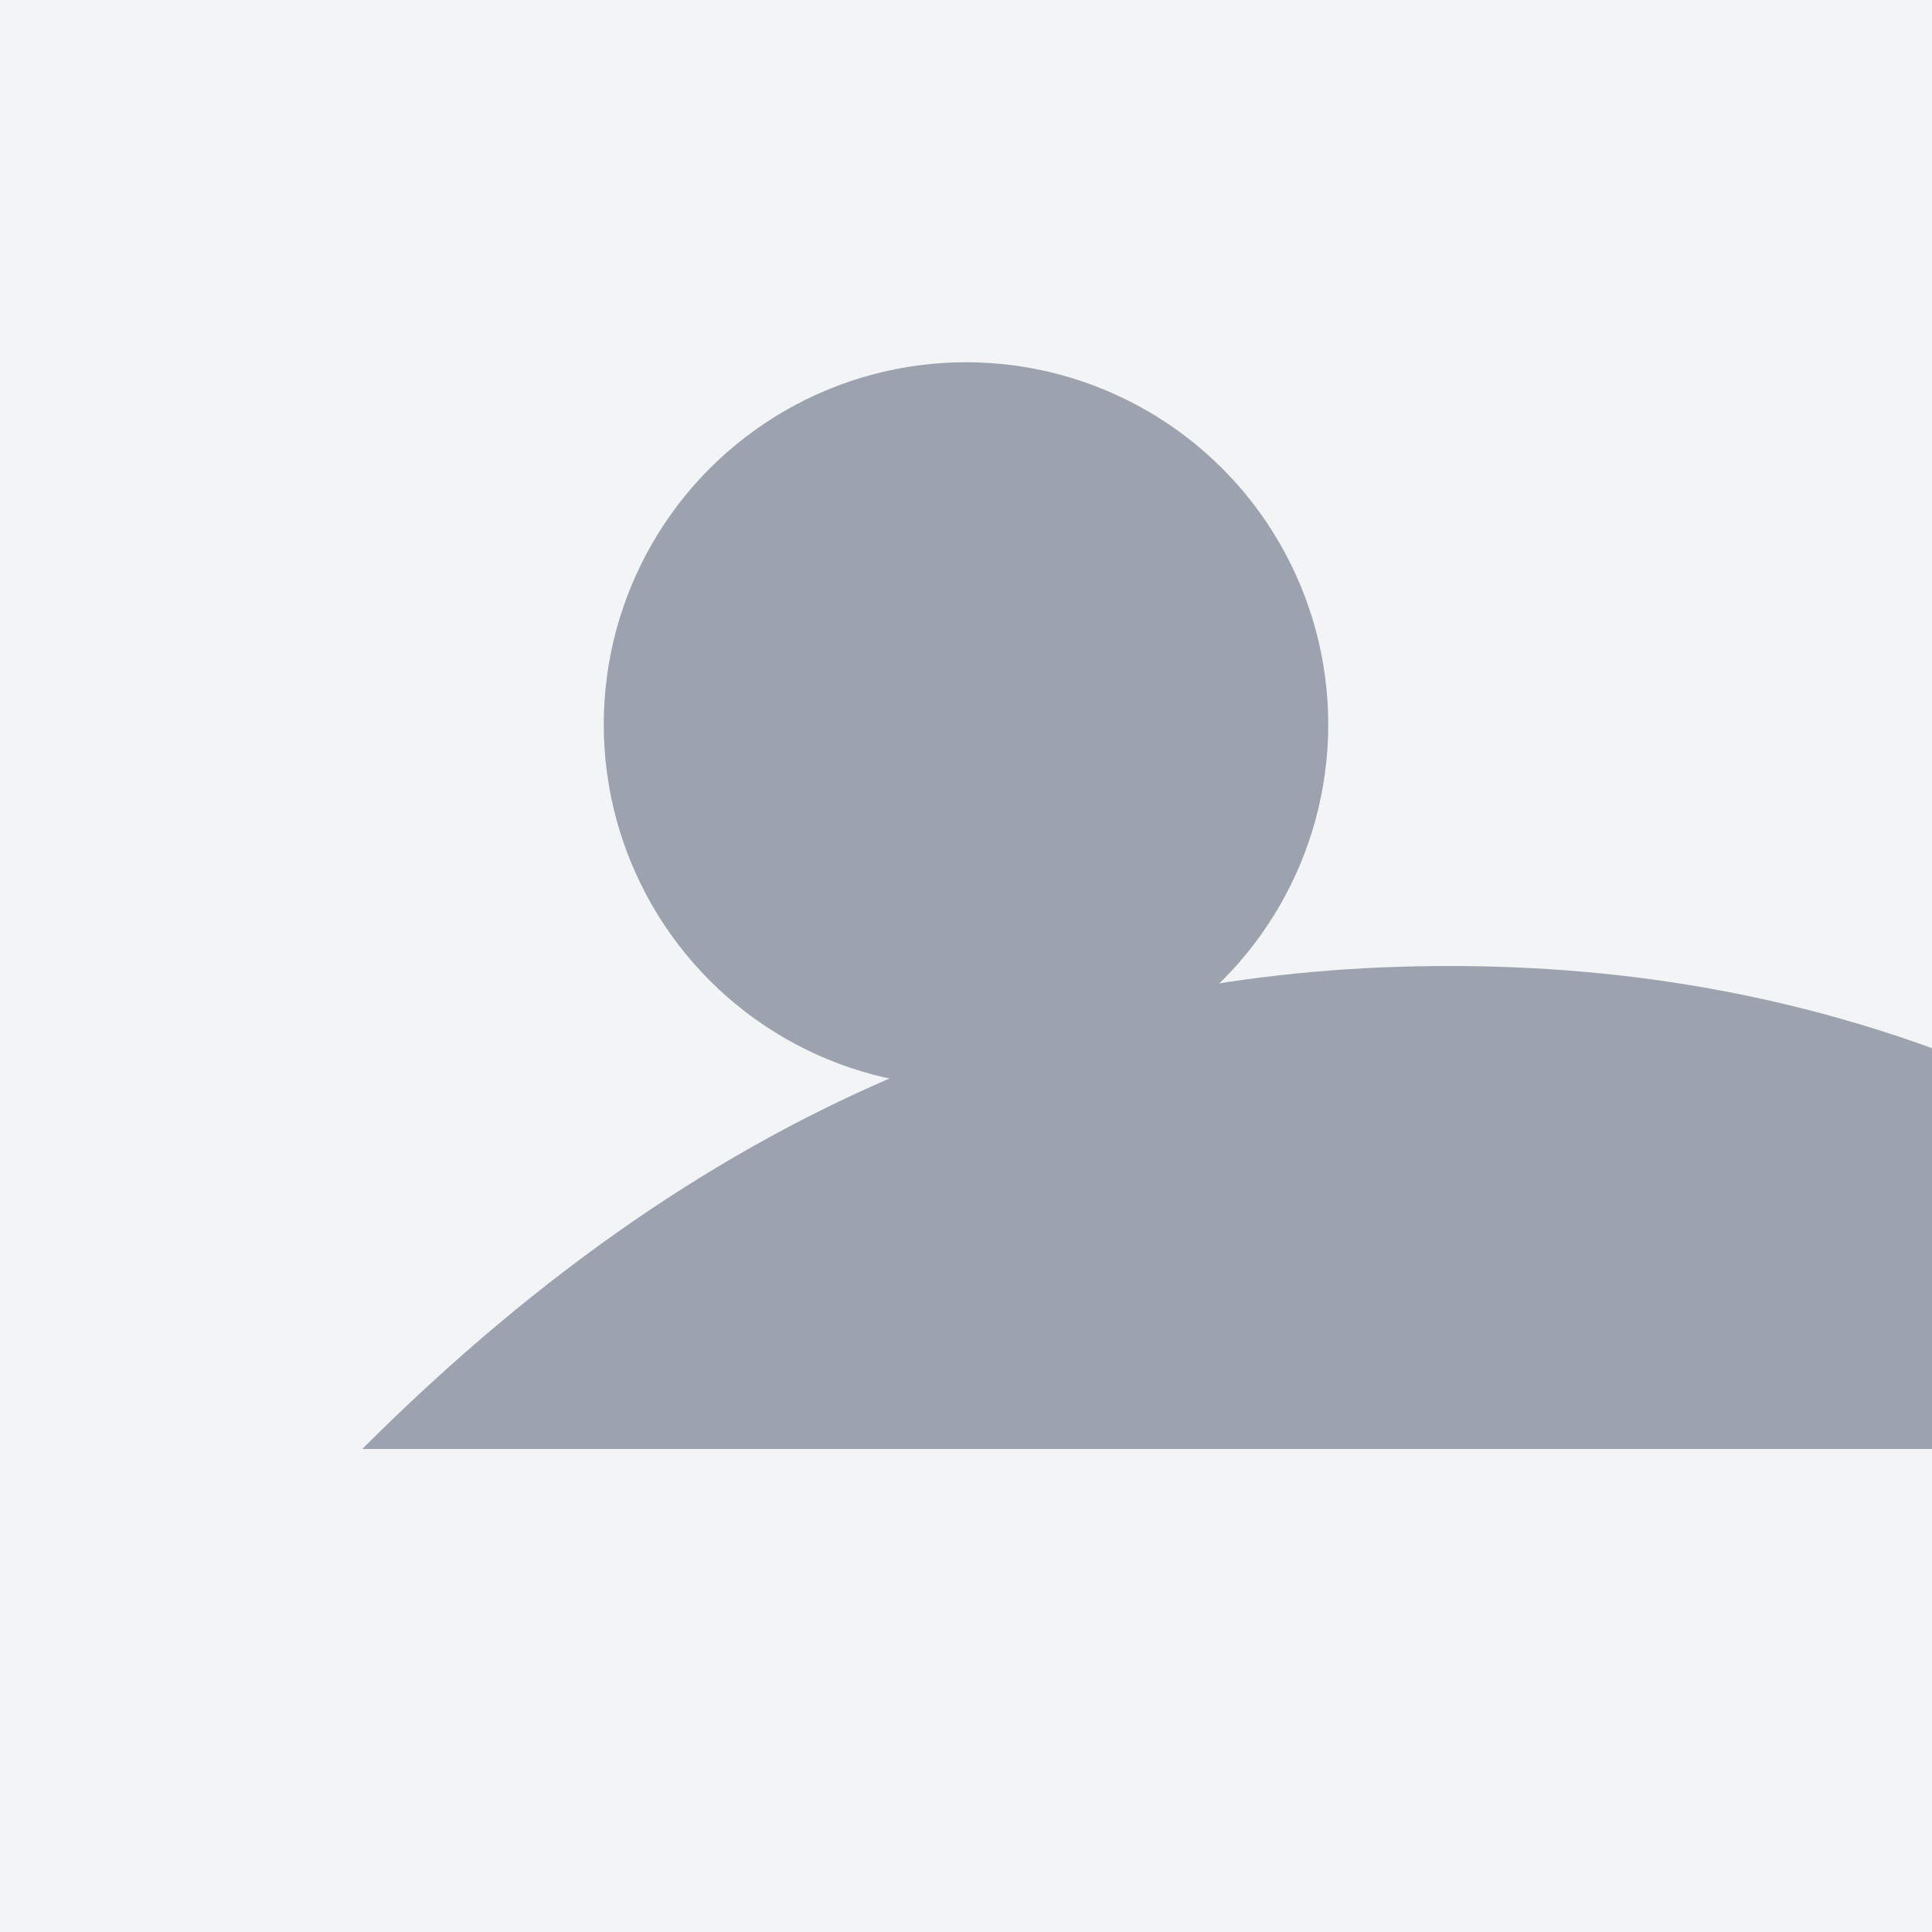 <svg width="128" height="128" viewBox="0 0 128 128" fill="none" xmlns="http://www.w3.org/2000/svg">
<rect width="128" height="128" fill="#F3F4F6"/>
<circle cx="64" cy="48" r="24" fill="#9CA3AF"/>
<path d="M24 96C48 72 72 64 96 64C120 64 144 72 168 96L24 96Z" fill="#9CA3AF"/>
</svg>
